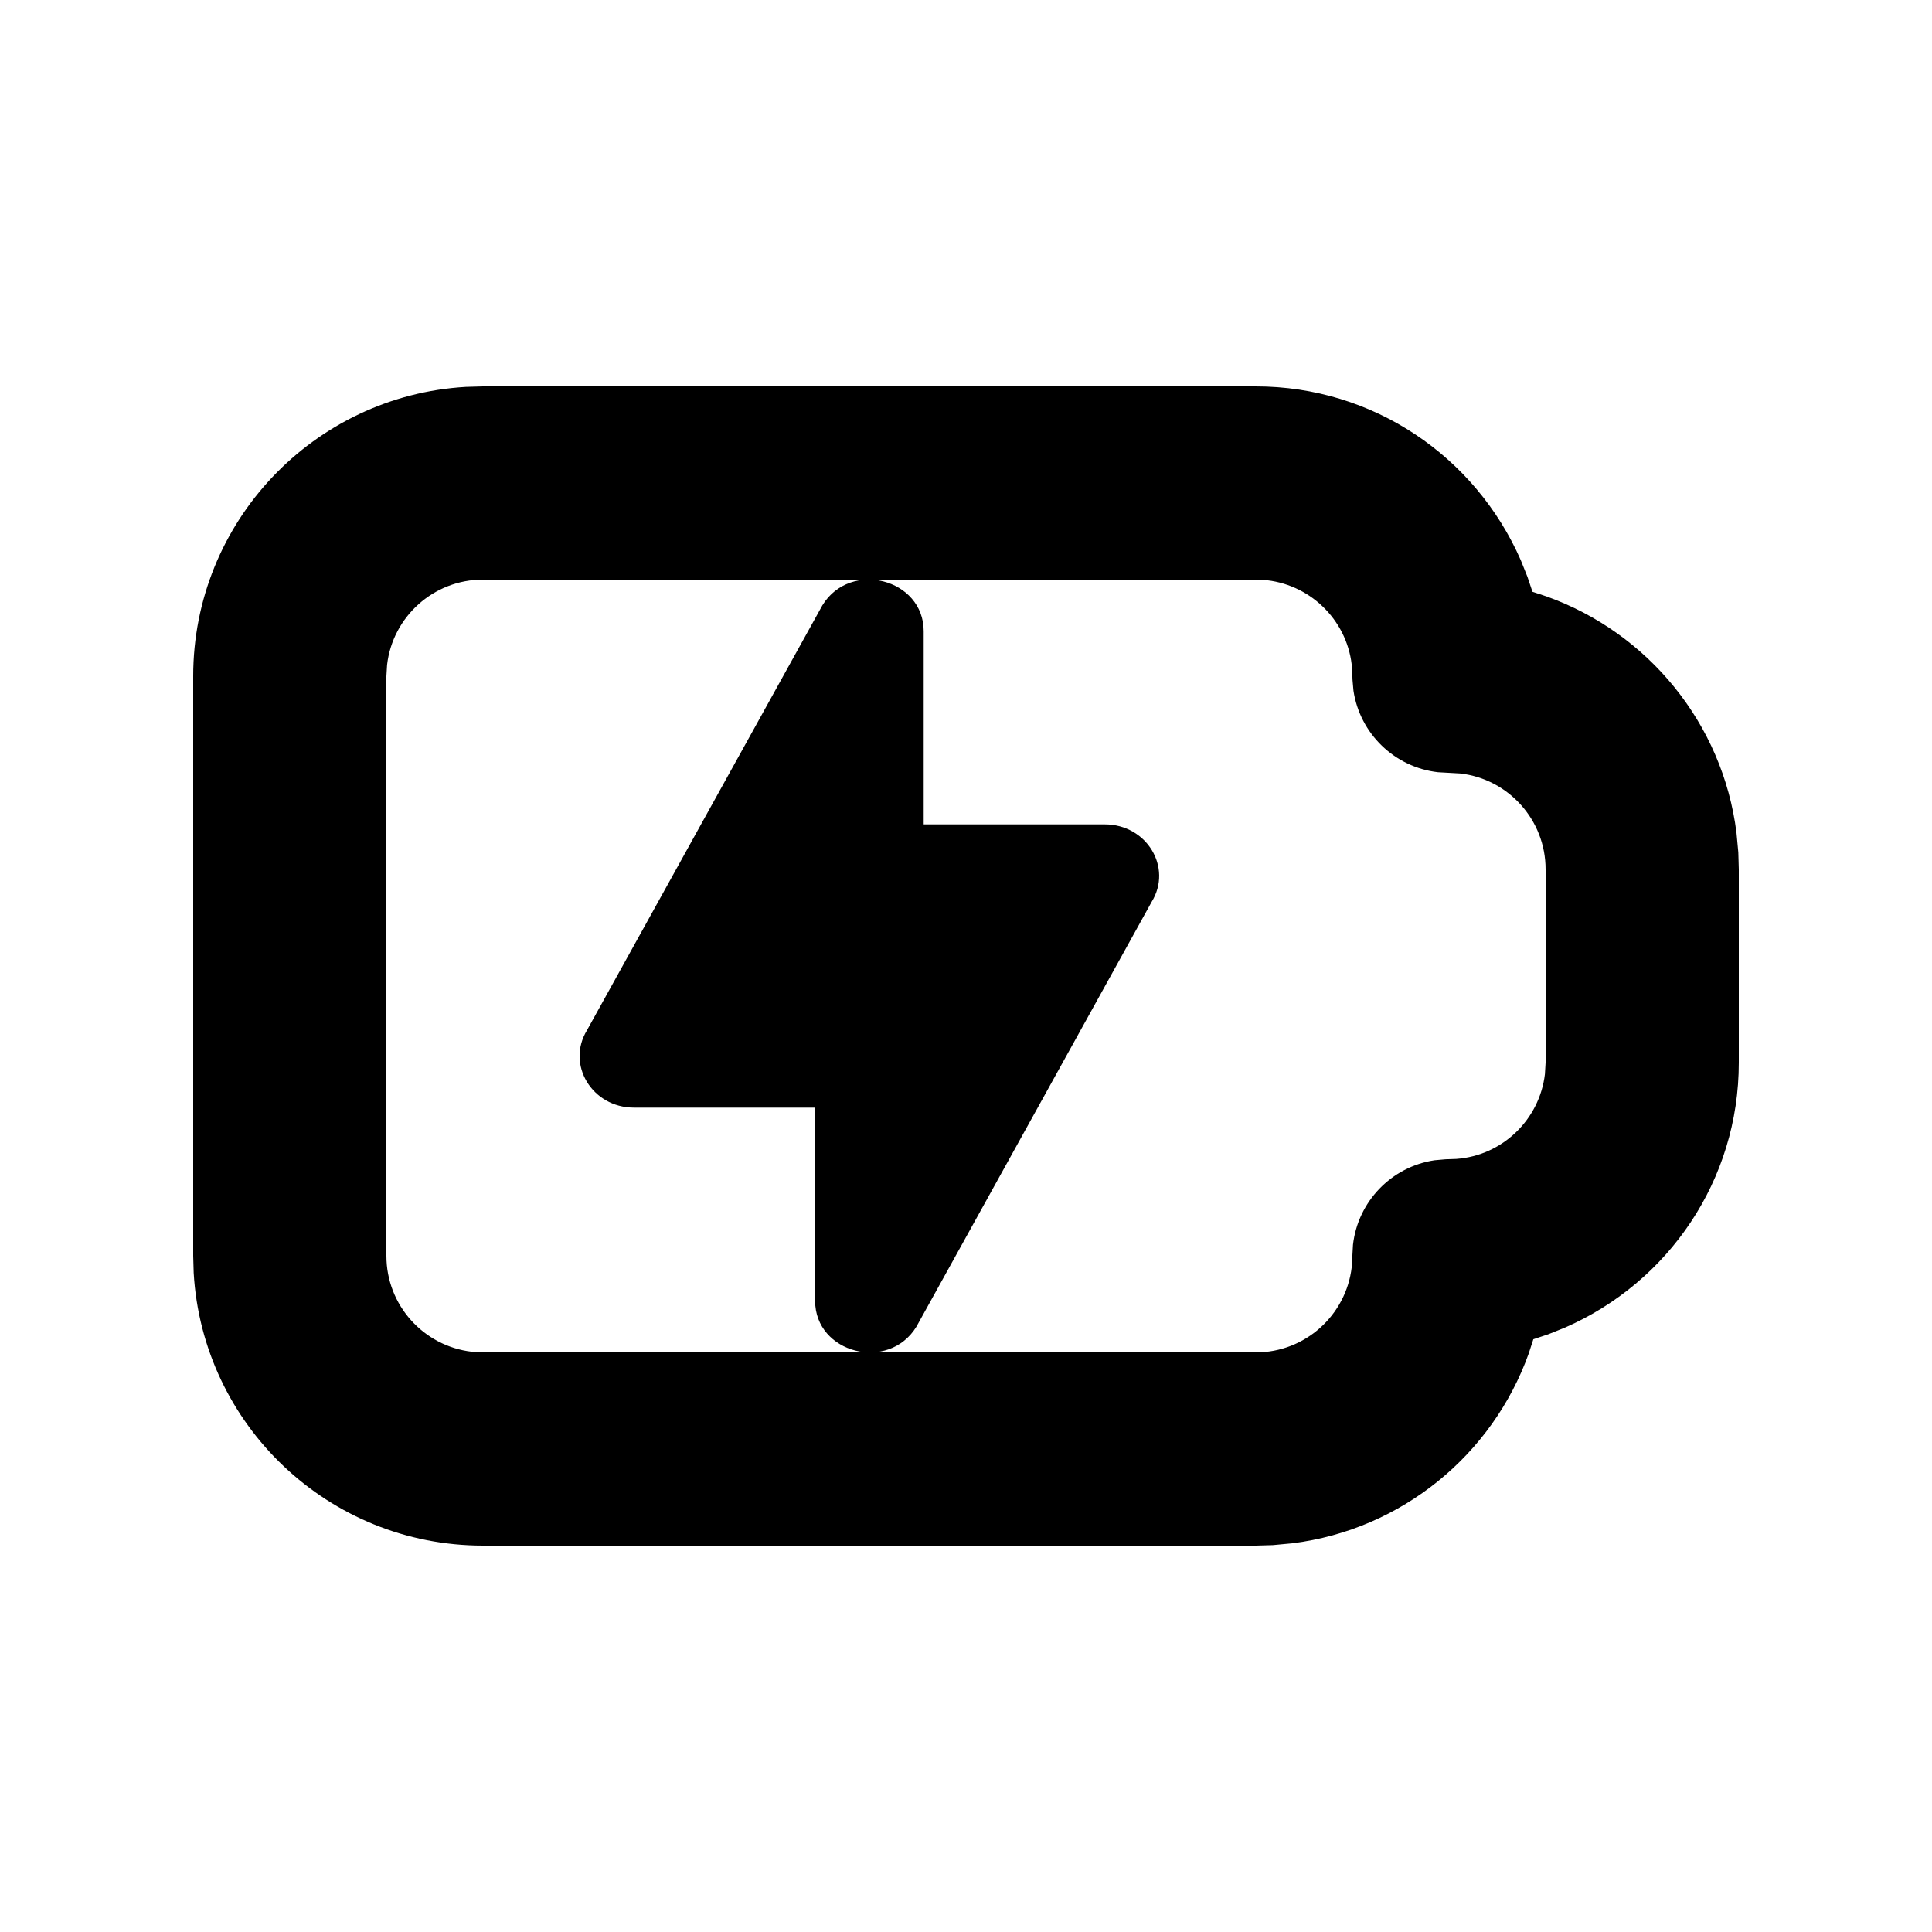 <svg width="20" height="20" viewBox="0 0 20 20" fill="none" xmlns="http://www.w3.org/2000/svg">
<path fill-rule="evenodd" clip-rule="evenodd" d="M13 4C14.218 4 15.274 4.728 15.743 5.799L15.812 5.971L15.864 6.126L16.012 6.175C17.057 6.549 17.834 7.487 17.976 8.621L17.995 8.824L18 9V11C18 12.218 17.272 13.274 16.201 13.743L16.029 13.812L15.873 13.864L15.825 14.012C15.451 15.057 14.513 15.834 13.379 15.976L13.176 15.995L13 16H5C3.402 16 2.096 14.751 2.005 13.176L2 13V7C2 5.402 3.249 4.096 4.824 4.005L5 4H13ZM13 6H5C4.487 6 4.064 6.386 4.007 6.883L4 7V13C4 13.513 4.386 13.935 4.883 13.993L5 14H13C13.513 14 13.935 13.614 13.993 13.117L14.006 12.886C14.057 12.438 14.404 12.078 14.85 12.011L14.963 12.001L15.076 11.997C15.555 11.962 15.937 11.589 15.993 11.119L16 11V9C16 8.487 15.614 8.064 15.117 8.007L14.886 7.994C14.438 7.943 14.078 7.596 14.011 7.15L14.001 7.037L13.997 6.924C13.962 6.445 13.589 6.063 13.119 6.007L13 6ZM9.562 6.534V8.534H11.437C11.871 8.534 12.141 8.98 11.922 9.336L9.486 13.735C9.197 14.205 8.438 14.01 8.438 13.466V11.466H6.563C6.129 11.466 5.859 11.02 6.077 10.664L8.514 6.265C8.803 5.795 9.562 5.99 9.562 6.534Z" fill="black"/>
</svg>
